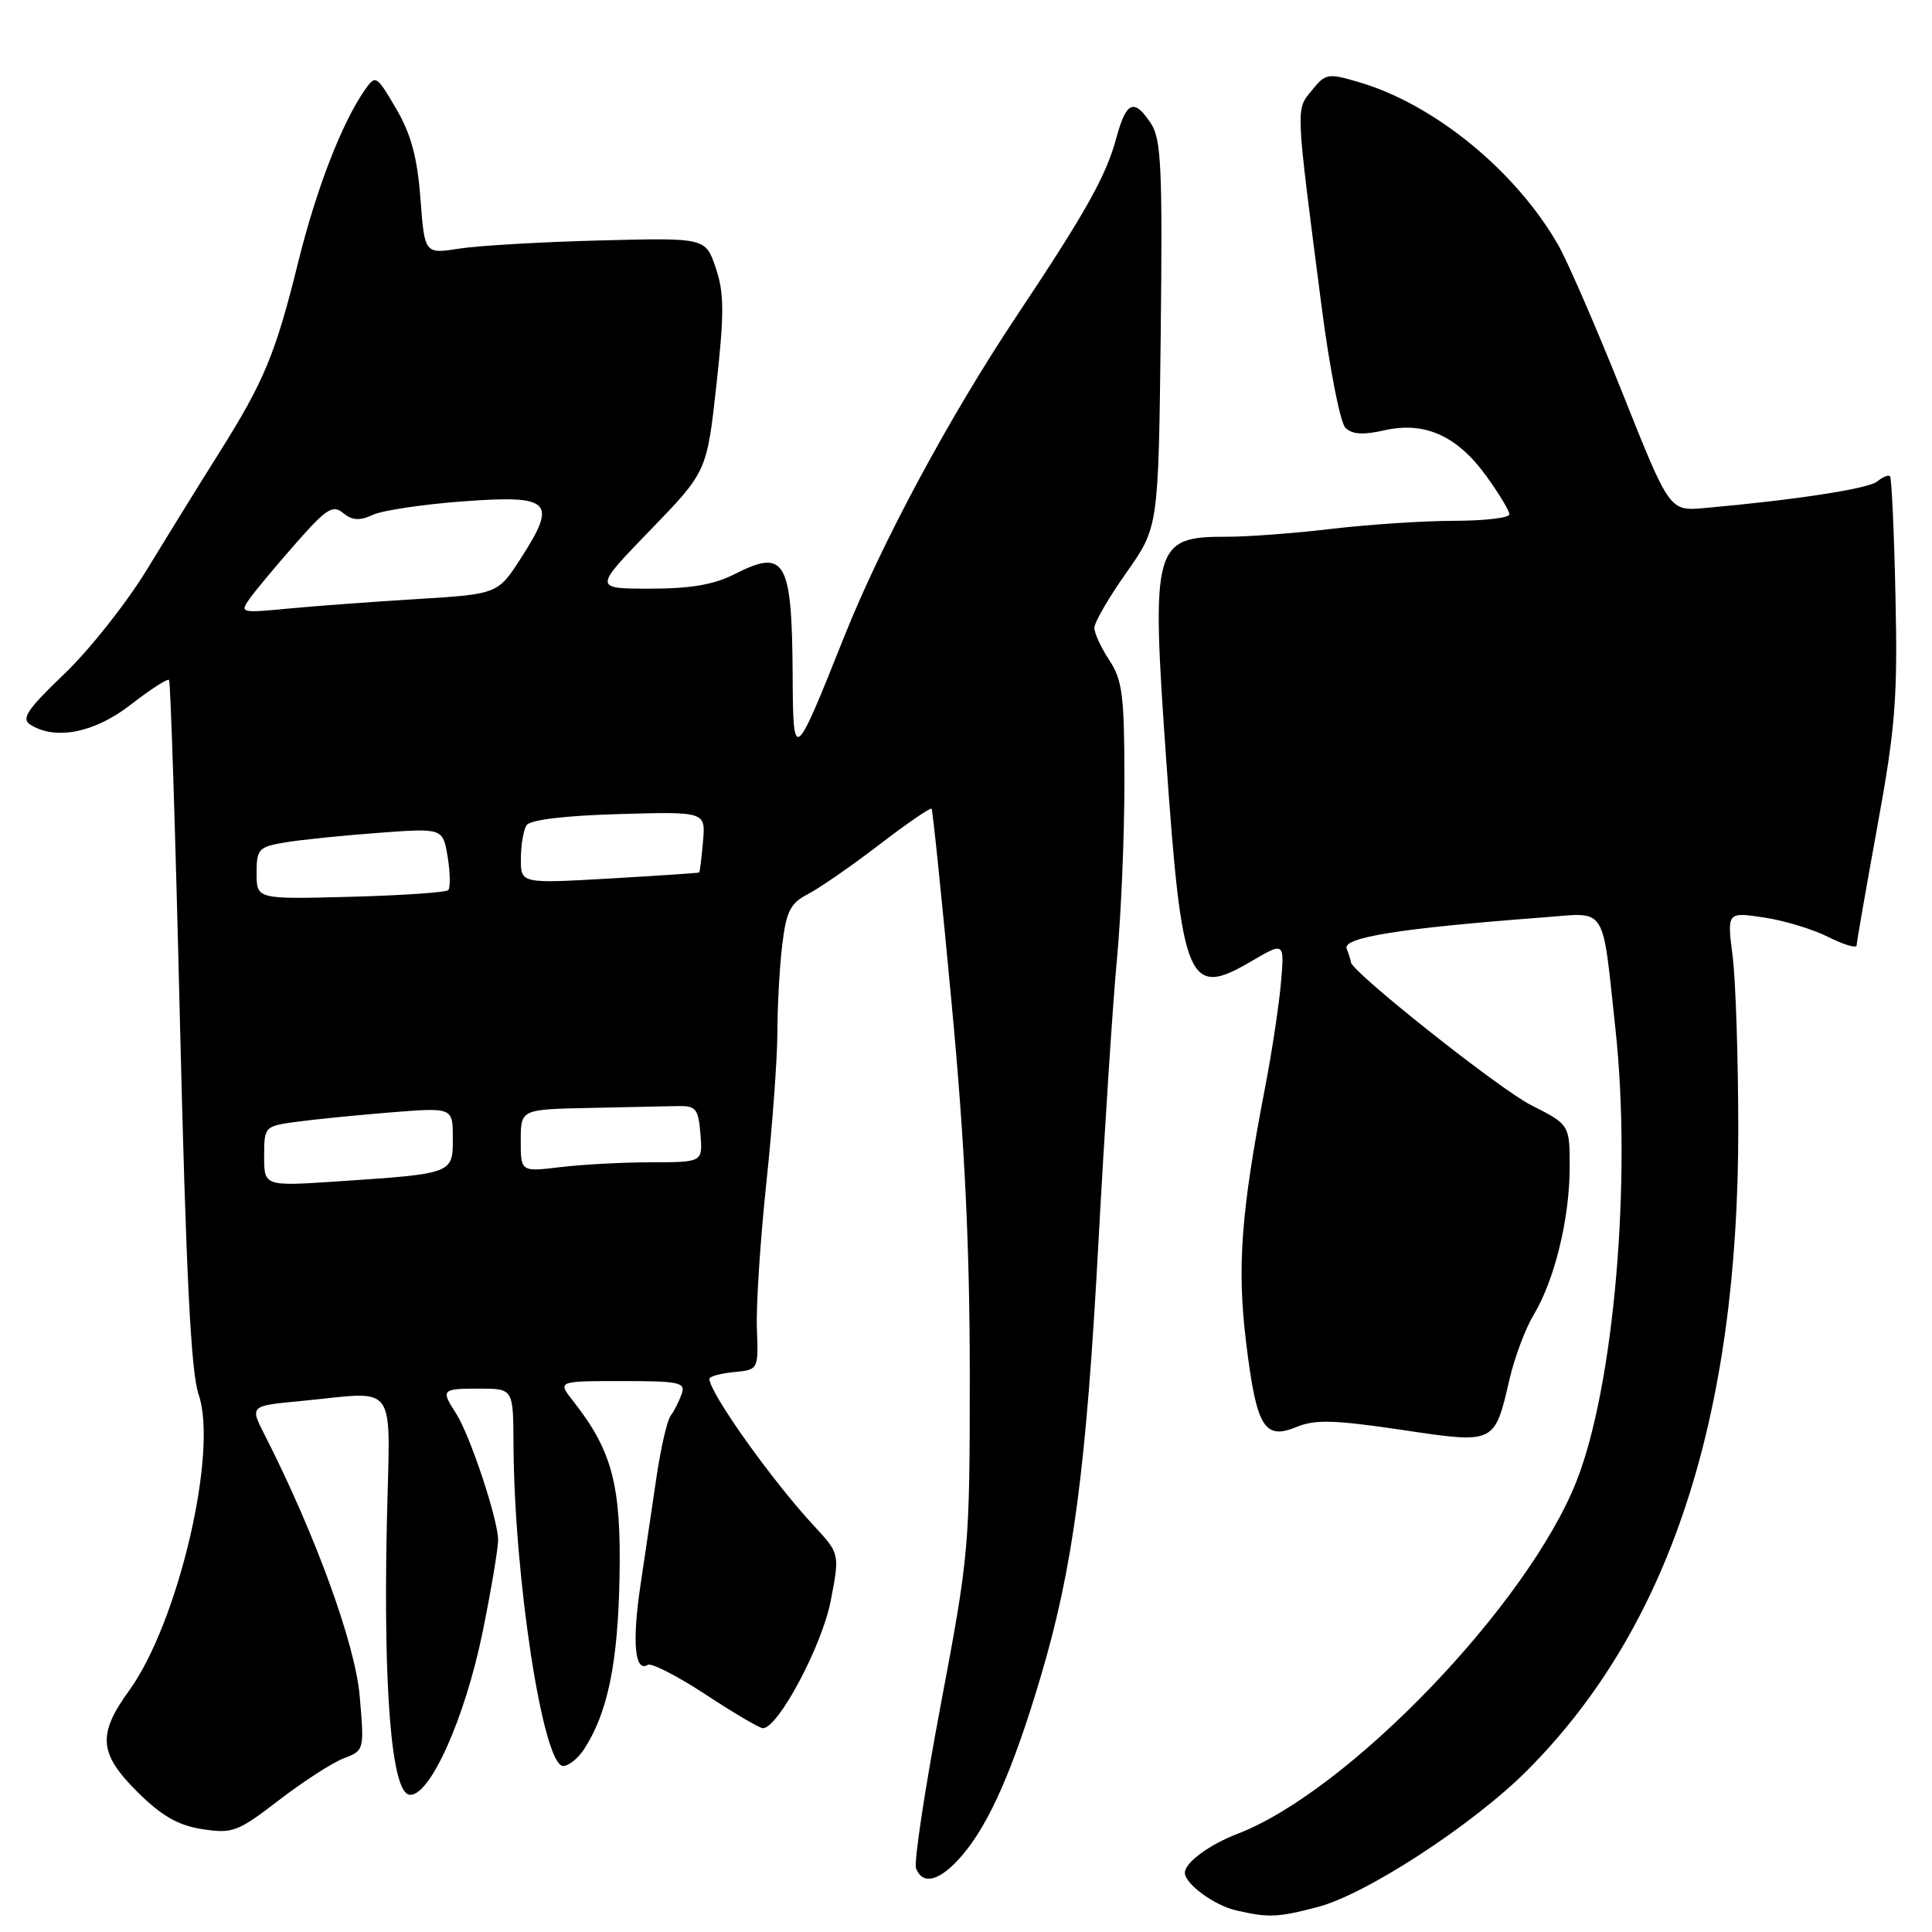 <?xml version="1.0" encoding="UTF-8" standalone="no"?>
<!DOCTYPE svg PUBLIC "-//W3C//DTD SVG 1.1//EN" "http://www.w3.org/Graphics/SVG/1.1/DTD/svg11.dtd" >
<svg xmlns="http://www.w3.org/2000/svg" xmlns:xlink="http://www.w3.org/1999/xlink" version="1.1" viewBox="0 0 256 256">
 <g >
 <path fill="currentColor"
d=" M 174.57 252.70 C 180.97 251.04 195.13 241.82 202.30 234.65 C 221.17 215.79 230.36 187.87 230.33 149.50 C 230.32 140.15 229.99 129.88 229.58 126.68 C 228.84 120.85 228.84 120.85 233.67 121.56 C 236.33 121.95 240.19 123.11 242.25 124.15 C 244.31 125.19 246.01 125.69 246.01 125.27 C 246.02 124.85 247.26 117.75 248.76 109.50 C 251.15 96.43 251.46 92.51 251.16 79.00 C 250.98 70.47 250.65 63.32 250.44 63.11 C 250.22 62.89 249.47 63.20 248.75 63.79 C 247.58 64.76 238.09 66.22 225.86 67.32 C 221.22 67.73 221.22 67.73 215.00 52.11 C 211.57 43.53 207.74 34.70 206.49 32.50 C 200.87 22.67 190.12 13.86 180.12 10.90 C 175.95 9.67 175.65 9.72 173.82 11.98 C 171.68 14.61 171.64 13.72 175.10 40.48 C 176.16 48.72 177.59 56.01 178.27 56.68 C 179.15 57.56 180.62 57.66 183.43 57.02 C 188.78 55.81 193.07 57.73 196.94 63.07 C 198.62 65.40 200.00 67.68 200.00 68.15 C 200.00 68.62 196.74 69.00 192.75 69.01 C 188.76 69.01 181.45 69.49 176.50 70.07 C 171.55 70.66 165.29 71.13 162.58 71.12 C 152.83 71.10 152.52 72.22 154.53 100.70 C 156.61 130.29 157.44 132.28 165.73 127.42 C 170.20 124.80 170.20 124.80 169.74 130.15 C 169.49 133.09 168.55 139.32 167.65 144.00 C 164.43 160.63 163.89 167.93 165.13 178.00 C 166.50 189.16 167.53 190.85 171.83 189.07 C 174.24 188.07 176.85 188.15 185.64 189.45 C 198.19 191.32 198.01 191.40 200.04 182.67 C 200.70 179.83 202.13 176.03 203.22 174.22 C 205.98 169.64 207.97 161.52 207.99 154.77 C 208.00 149.03 208.00 149.03 202.85 146.42 C 198.66 144.30 179.00 128.70 179.00 127.49 C 179.00 127.31 178.75 126.51 178.44 125.70 C 177.87 124.21 185.56 122.99 204.64 121.55 C 213.03 120.91 212.26 119.68 214.07 136.50 C 216.22 156.40 213.86 183.68 208.90 196.25 C 202.46 212.59 178.71 237.32 164.00 242.98 C 160.19 244.45 157.00 246.81 157.00 248.16 C 157.00 249.61 160.89 252.47 163.77 253.13 C 168.08 254.13 169.25 254.08 174.57 252.70 Z  M 127.57 245.75 C 131.13 241.54 134.29 234.32 137.89 222.20 C 142.20 207.71 143.93 194.69 145.55 164.60 C 146.36 149.69 147.46 132.78 148.01 127.00 C 148.55 121.22 149.00 110.65 148.99 103.50 C 148.99 92.21 148.73 90.11 147.00 87.50 C 145.91 85.85 145.01 83.92 145.01 83.20 C 145.00 82.49 146.91 79.19 149.25 75.88 C 153.50 69.85 153.50 69.85 153.80 44.33 C 154.05 22.46 153.87 18.45 152.53 16.40 C 150.29 12.98 149.24 13.40 147.93 18.25 C 146.57 23.30 143.95 27.99 134.72 41.85 C 125.77 55.27 116.80 71.97 111.83 84.44 C 105.21 101.04 105.09 101.13 105.03 89.50 C 104.94 74.21 104.06 72.66 97.37 76.06 C 94.62 77.47 91.52 78.00 86.12 78.00 C 78.65 78.00 78.65 78.00 86.16 70.25 C 93.66 62.50 93.66 62.50 94.93 51.00 C 95.98 41.46 95.96 38.82 94.84 35.50 C 93.49 31.50 93.49 31.50 79.49 31.86 C 71.80 32.06 63.42 32.54 60.88 32.94 C 56.26 33.66 56.26 33.66 55.71 26.29 C 55.29 20.82 54.46 17.76 52.48 14.38 C 49.88 9.95 49.77 9.88 48.35 11.91 C 45.33 16.22 41.93 24.99 39.55 34.59 C 36.51 46.89 35.04 50.45 29.06 59.97 C 26.45 64.11 22.13 71.10 19.45 75.50 C 16.77 79.90 11.86 86.10 8.54 89.28 C 3.63 93.98 2.78 95.23 4.00 96.01 C 7.33 98.14 12.55 97.10 17.35 93.35 C 19.93 91.35 22.20 89.88 22.40 90.10 C 22.60 90.32 23.26 110.82 23.85 135.65 C 24.66 168.93 25.30 181.85 26.32 184.79 C 28.93 192.36 23.60 215.05 17.11 224.01 C 12.88 229.84 13.10 232.37 18.25 237.48 C 21.43 240.63 23.59 241.87 26.80 242.37 C 30.81 242.99 31.49 242.74 36.96 238.53 C 40.19 236.05 44.06 233.55 45.56 232.98 C 48.27 231.95 48.28 231.90 47.66 224.72 C 47.07 217.83 41.75 203.24 35.08 190.15 C 33.10 186.28 33.10 186.28 39.80 185.65 C 52.97 184.40 51.68 182.59 51.26 201.75 C 50.78 223.87 51.88 237.36 54.20 237.80 C 56.85 238.31 61.60 227.79 63.96 216.20 C 65.08 210.69 66.00 205.23 66.00 204.06 C 66.00 201.35 62.29 190.18 60.43 187.29 C 58.39 184.13 58.51 184.00 63.50 184.00 C 68.00 184.00 68.00 184.00 68.04 191.25 C 68.12 209.13 71.96 234.00 74.62 234.00 C 75.35 234.00 76.61 232.99 77.41 231.75 C 80.52 226.96 81.88 220.37 82.09 209.00 C 82.32 196.78 81.13 192.25 75.96 185.67 C 73.85 183.00 73.85 183.00 82.40 183.00 C 90.10 183.00 90.88 183.17 90.31 184.75 C 89.97 185.71 89.32 186.99 88.87 187.58 C 88.41 188.17 87.58 191.77 87.01 195.58 C 86.44 199.39 85.47 205.95 84.85 210.16 C 83.74 217.64 84.12 221.66 85.84 220.60 C 86.31 220.31 89.76 222.08 93.50 224.53 C 97.24 226.99 100.66 229.00 101.09 229.00 C 103.10 229.00 108.90 218.11 110.06 212.19 C 111.28 205.88 111.28 205.88 107.86 202.19 C 102.27 196.16 94.00 184.54 94.00 182.70 C 94.00 182.38 95.46 181.99 97.25 181.81 C 100.50 181.50 100.50 181.50 100.29 176.00 C 100.18 172.97 100.74 164.33 101.54 156.79 C 102.34 149.25 103.00 140.25 103.01 136.79 C 103.01 133.33 103.30 128.12 103.65 125.20 C 104.19 120.73 104.73 119.68 107.06 118.47 C 108.59 117.68 112.84 114.74 116.50 111.93 C 120.16 109.12 123.28 106.98 123.44 107.16 C 123.59 107.35 124.79 118.97 126.10 133.00 C 127.83 151.39 128.49 165.05 128.50 182.00 C 128.50 205.06 128.43 205.88 124.67 225.81 C 122.56 236.98 121.08 246.77 121.38 247.56 C 122.28 249.91 124.64 249.22 127.57 245.75 Z  M 35.00 153.21 C 35.00 149.28 35.06 149.22 39.25 148.65 C 41.59 148.33 47.21 147.77 51.75 147.40 C 60.00 146.74 60.00 146.74 60.00 150.79 C 60.00 155.54 60.08 155.51 44.75 156.54 C 35.00 157.19 35.00 157.19 35.00 153.21 Z  M 69.00 151.14 C 69.00 147.00 69.00 147.00 78.00 146.81 C 82.95 146.71 88.24 146.60 89.75 146.56 C 92.22 146.51 92.53 146.88 92.81 150.25 C 93.12 154.00 93.12 154.00 86.31 154.01 C 82.56 154.01 77.14 154.30 74.25 154.65 C 69.00 155.28 69.00 155.28 69.00 151.14 Z  M 34.00 115.71 C 34.00 112.50 34.26 112.22 37.75 111.63 C 39.81 111.28 45.37 110.71 50.10 110.36 C 58.69 109.72 58.69 109.72 59.32 113.56 C 59.66 115.67 59.69 117.64 59.39 117.95 C 59.09 118.25 53.25 118.65 46.42 118.83 C 34.00 119.16 34.00 119.16 34.00 115.71 Z  M 69.02 113.79 C 69.02 111.98 69.36 109.98 69.77 109.35 C 70.23 108.63 74.77 108.08 82.00 107.87 C 93.50 107.54 93.50 107.54 93.15 111.52 C 92.96 113.71 92.73 115.55 92.65 115.61 C 92.57 115.68 87.21 116.03 80.75 116.41 C 69.00 117.08 69.00 117.08 69.02 113.79 Z  M 33.10 79.30 C 33.87 78.22 36.61 74.94 39.19 72.00 C 43.25 67.39 44.10 66.84 45.47 67.98 C 46.67 68.97 47.64 69.03 49.43 68.21 C 50.73 67.62 56.11 66.82 61.38 66.43 C 73.00 65.58 73.87 66.41 69.09 73.86 C 65.97 78.72 65.97 78.72 55.24 79.38 C 49.33 79.74 41.62 80.31 38.10 80.65 C 31.89 81.24 31.74 81.21 33.10 79.30 Z "/>
</g>
</svg>
